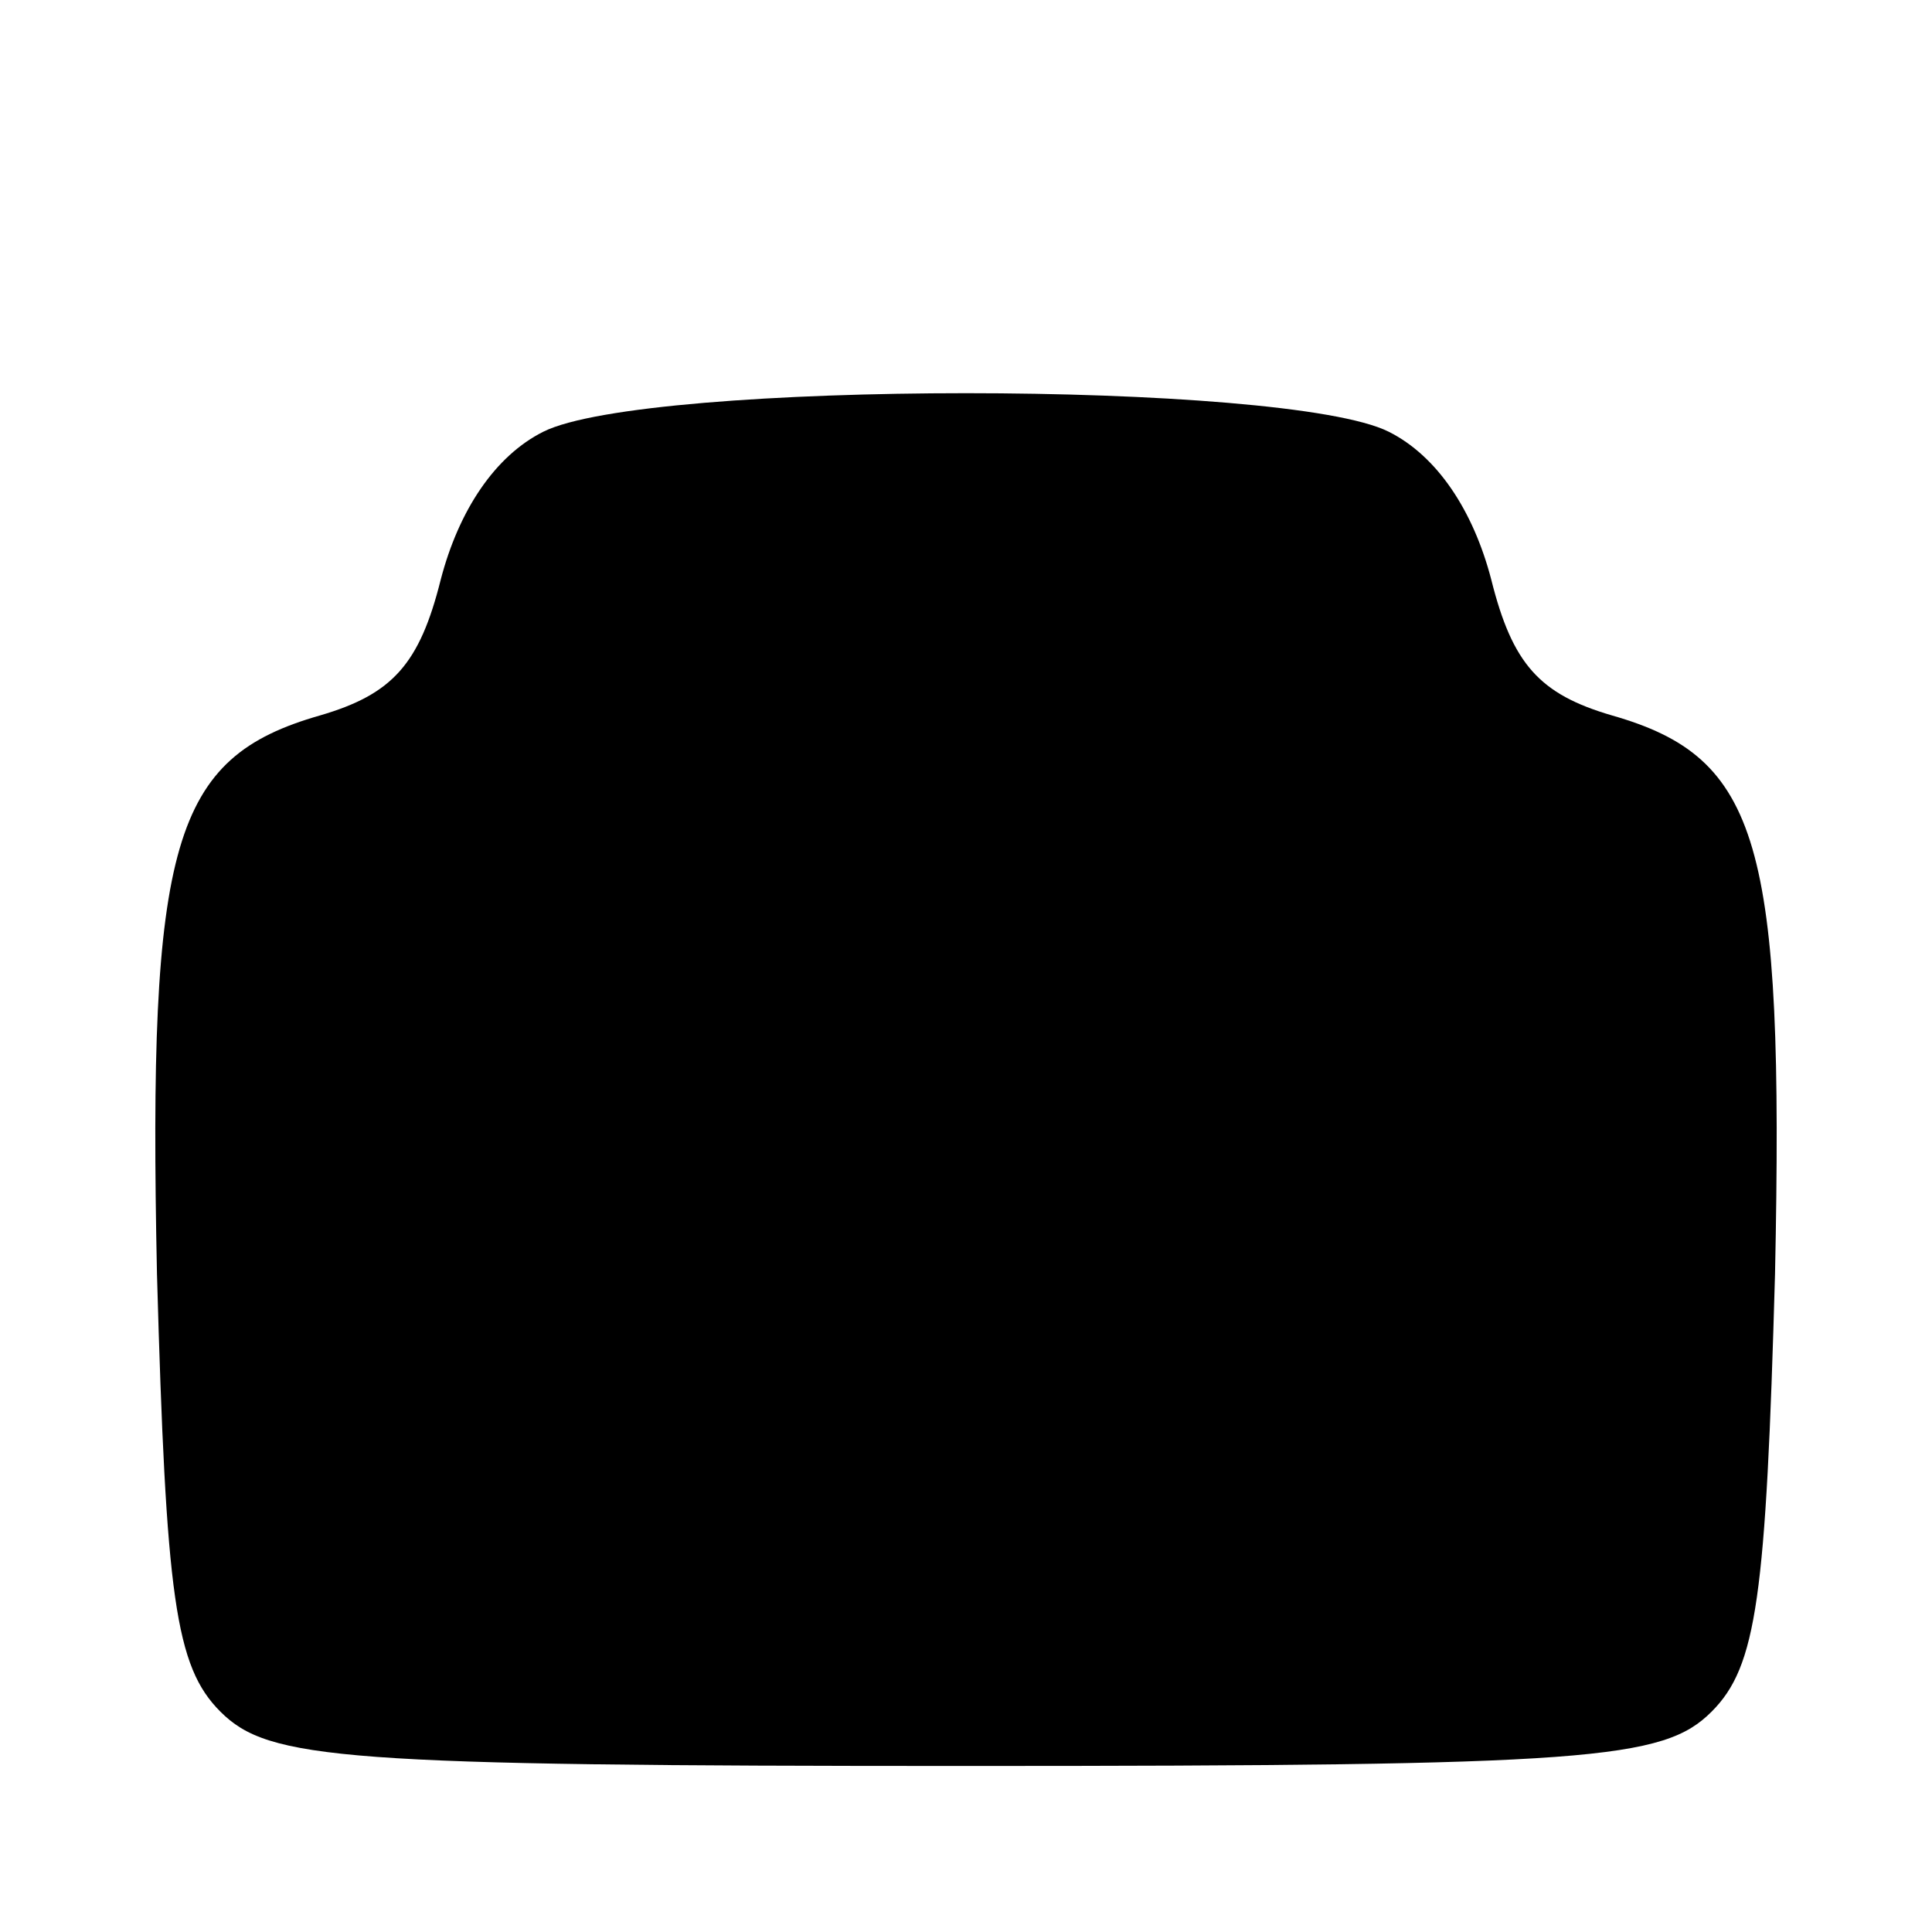 <?xml version="1.0" standalone="no"?>
<!DOCTYPE svg PUBLIC "-//W3C//DTD SVG 20010904//EN"
 "http://www.w3.org/TR/2001/REC-SVG-20010904/DTD/svg10.dtd">
<svg version="1.0" xmlns="http://www.w3.org/2000/svg"
 width="64pt" height="64pt" viewBox="0 0 64 64"
 preserveAspectRatio="xMidYMid meet">

<g transform="translate(0,64) scale(0.1,-0.1)"
fill="#000000" stroke="none">
<path d="M180 497 c-16 -8 -28 -26 -34 -49 -7 -28 -16 -38 -40 -45 -49 -14
-57 -42 -54 -185 3 -107 6 -130 21 -145 16 -16 40 -18 247 -18 207 0 231 2
247 18 15 15 18 38 21 145 3 143 -5 171 -54 185 -24 7 -33 17 -40 45 -6 23
-18 41 -34 49 -34 17 -246 17 -280 0z"/>
</g>
</svg>
